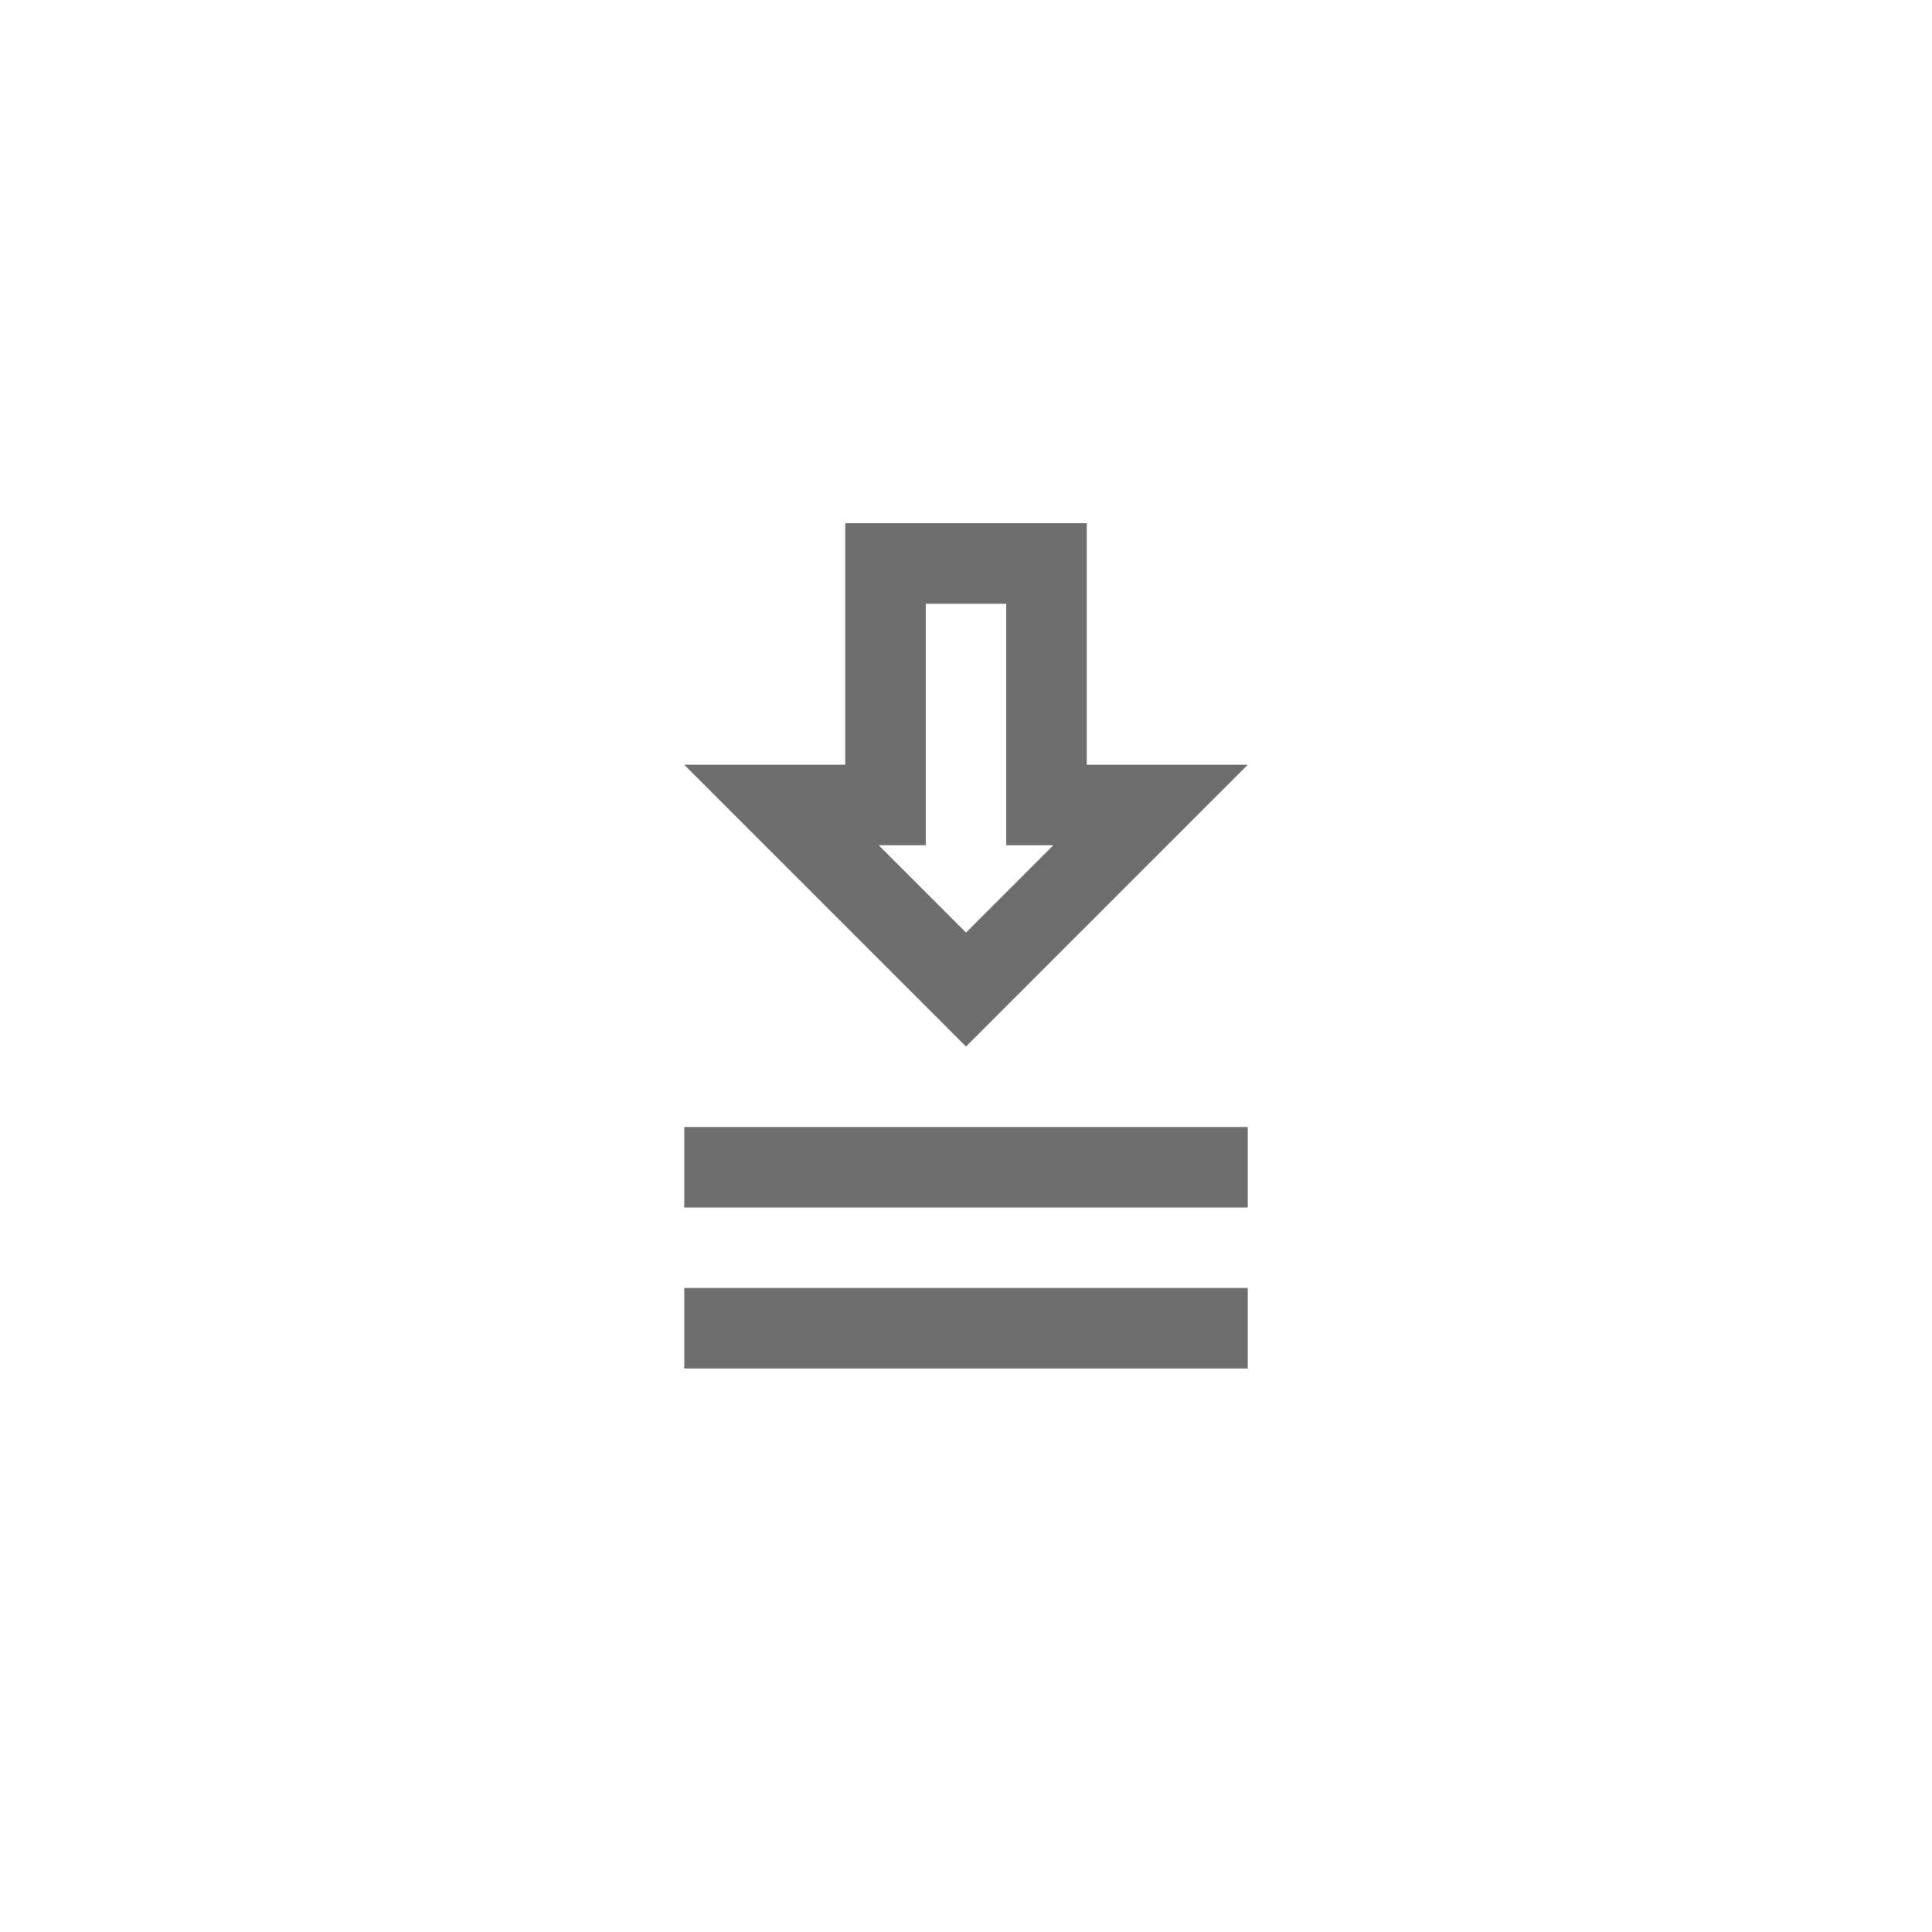 <svg xmlns="http://www.w3.org/2000/svg" viewBox="0 0 24 24" fill="#6e6e6e"><path transform="scale(0.5) translate(12 12)" d="M12 14L19 7H15V1H9V7H5L12 14M12 11.17L9.83 9H11V3H13V9H14.17L12 11.17M5 16V18H19V16H5M5 22V20H19V22H5Z"/></svg>